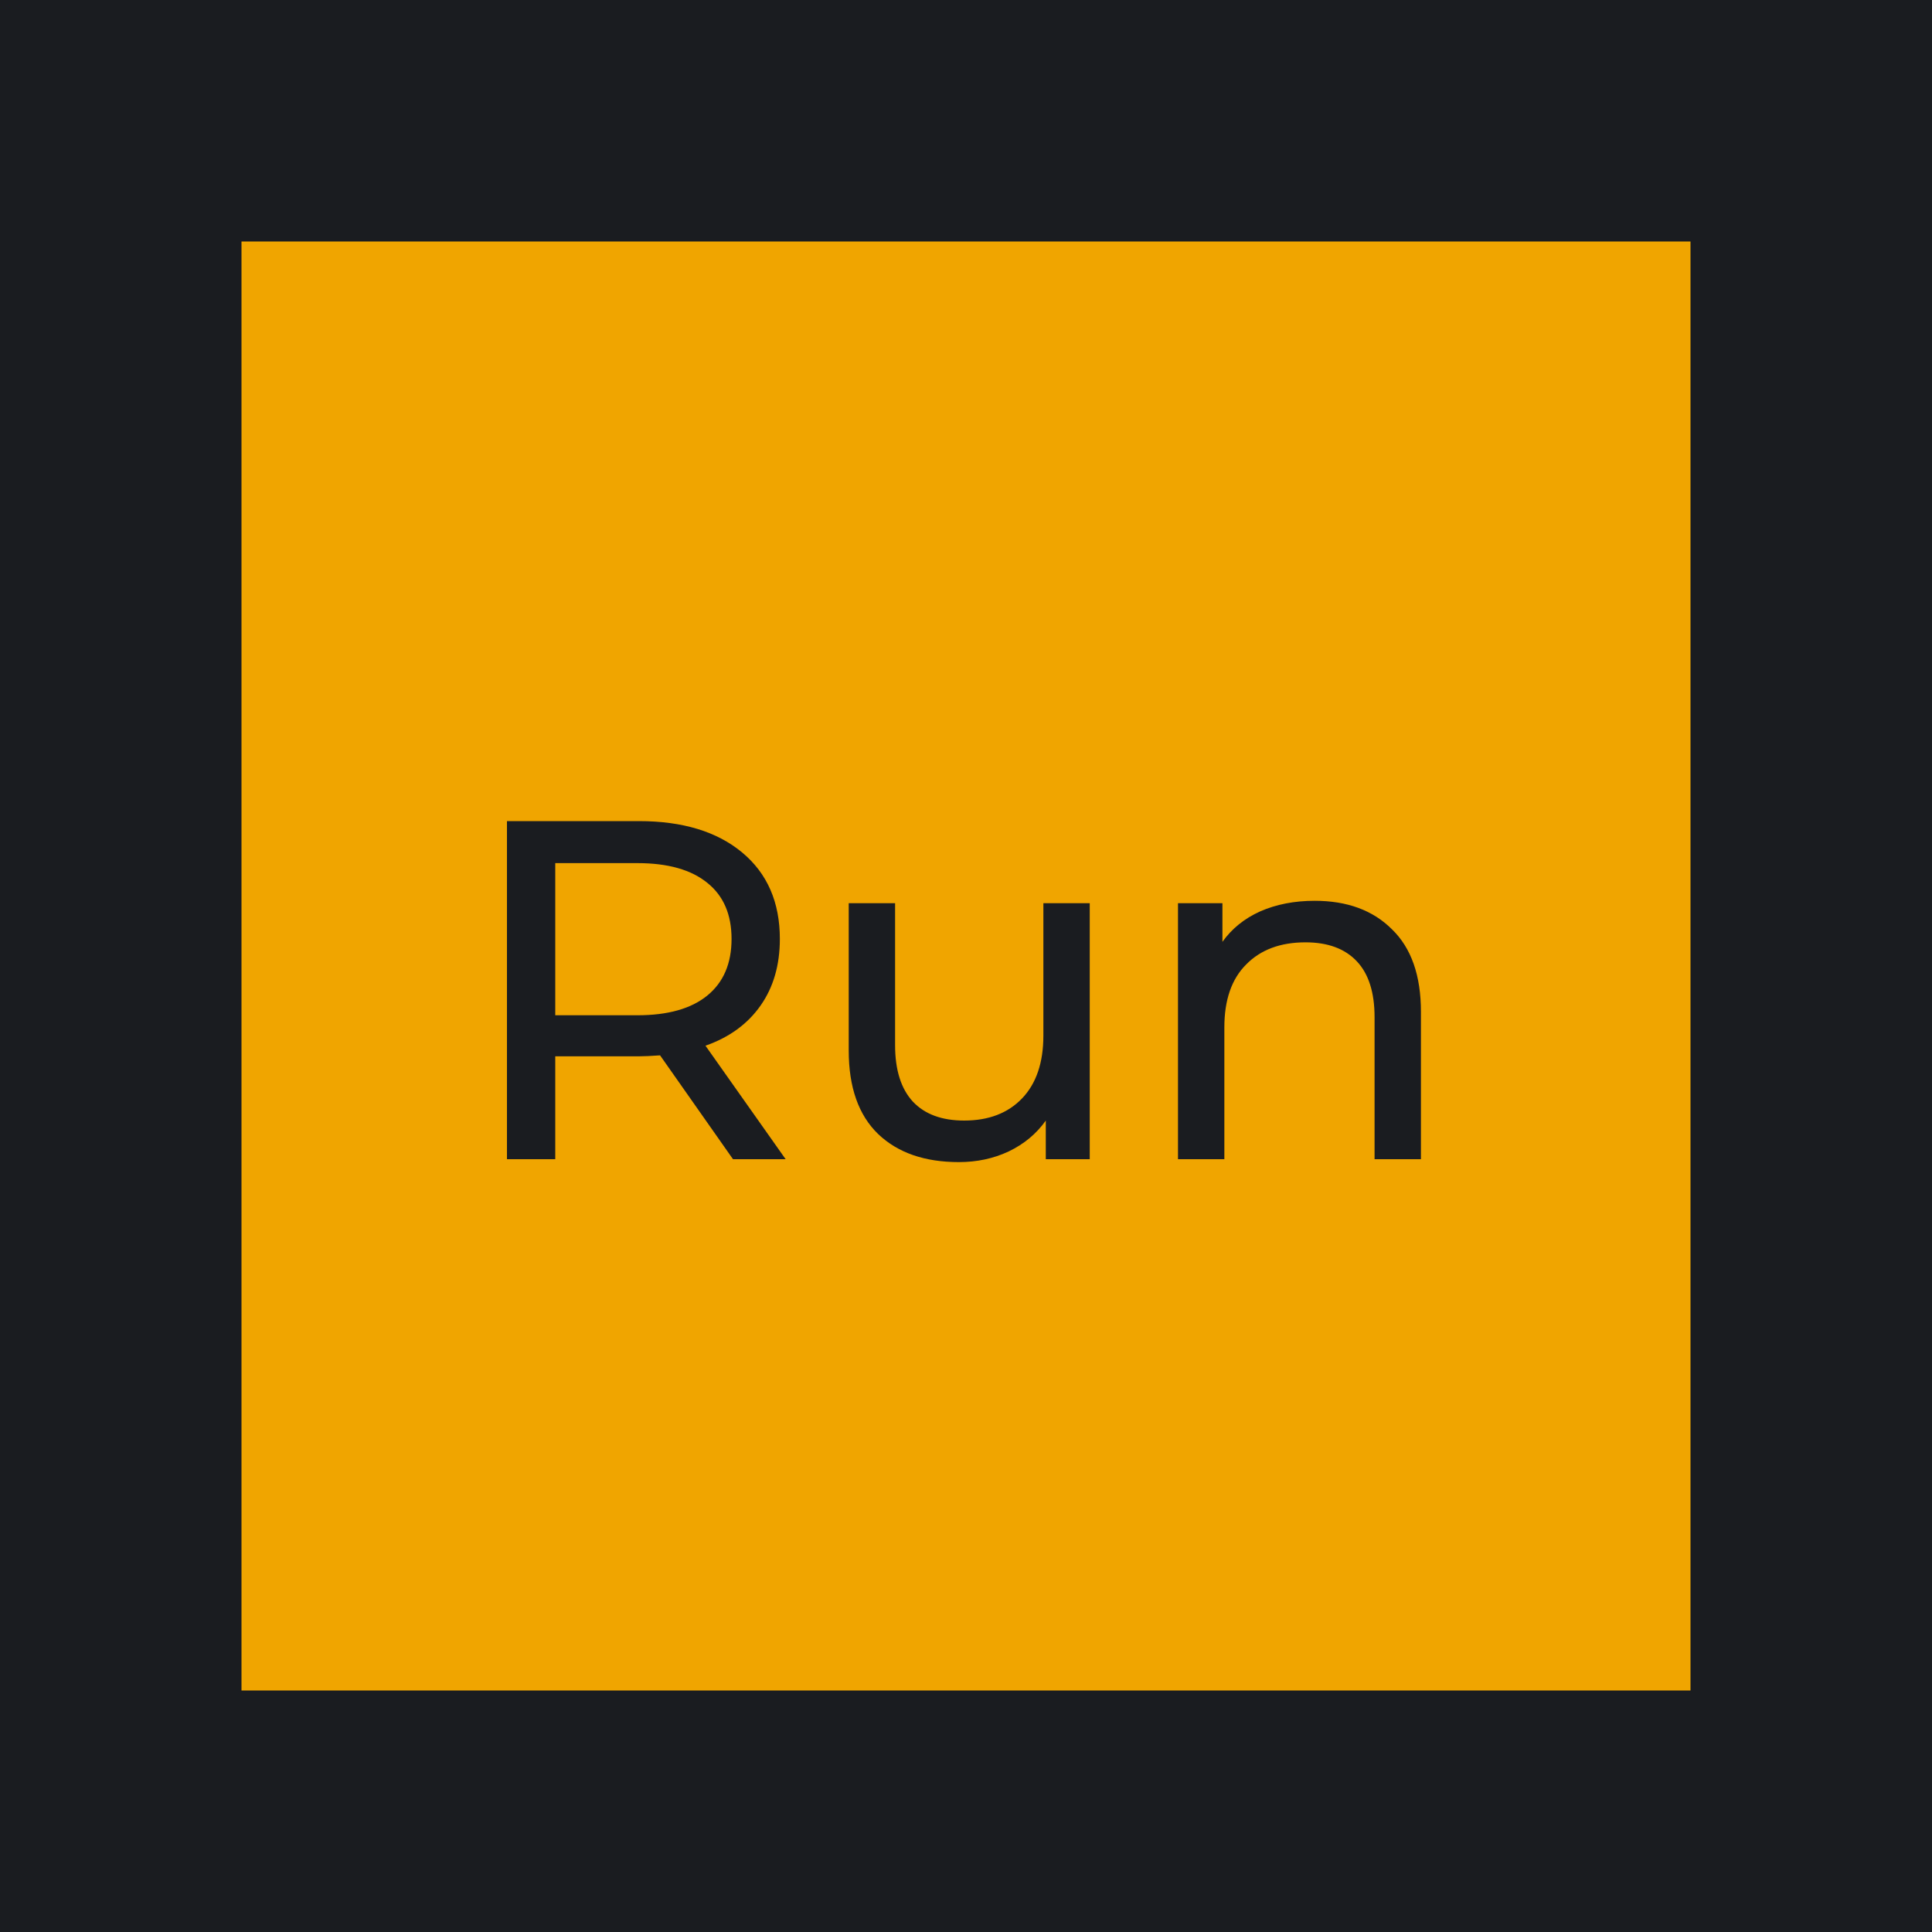 <svg width="40" height="40" viewBox="0 0 40 40" fill="none" xmlns="http://www.w3.org/2000/svg">
<rect width="40" height="40" fill="#1A1C20"/>
<rect width="30" height="30" transform="translate(5 5)" fill="#F0A500"/>
<path d="M15.176 24L13.666 21.85C13.479 21.863 13.333 21.87 13.226 21.87H11.496V24H10.496V17H13.226C14.133 17 14.846 17.217 15.366 17.65C15.886 18.083 16.146 18.68 16.146 19.44C16.146 19.98 16.013 20.44 15.746 20.82C15.479 21.2 15.1 21.477 14.606 21.65L16.266 24H15.176ZM13.196 21.02C13.829 21.02 14.313 20.883 14.646 20.61C14.979 20.337 15.146 19.947 15.146 19.44C15.146 18.933 14.979 18.547 14.646 18.28C14.313 18.007 13.829 17.87 13.196 17.87H11.496V21.02H13.196ZM22.562 18.7V24H21.652V23.2C21.458 23.473 21.202 23.687 20.882 23.84C20.568 23.987 20.225 24.06 19.852 24.06C19.145 24.06 18.588 23.867 18.182 23.48C17.775 23.087 17.572 22.51 17.572 21.75V18.7H18.532V21.64C18.532 22.153 18.655 22.543 18.902 22.81C19.148 23.07 19.502 23.2 19.962 23.2C20.468 23.2 20.868 23.047 21.162 22.74C21.455 22.433 21.602 22 21.602 21.44V18.7H22.562ZM27.219 18.65C27.893 18.65 28.426 18.847 28.819 19.24C29.219 19.627 29.419 20.197 29.419 20.95V24H28.459V21.06C28.459 20.547 28.336 20.16 28.089 19.9C27.843 19.64 27.489 19.51 27.029 19.51C26.509 19.51 26.099 19.663 25.799 19.97C25.499 20.27 25.349 20.703 25.349 21.27V24H24.389V18.7H25.309V19.5C25.503 19.227 25.763 19.017 26.089 18.87C26.423 18.723 26.799 18.65 27.219 18.65Z" fill="#1A1C20"/>
</svg>

